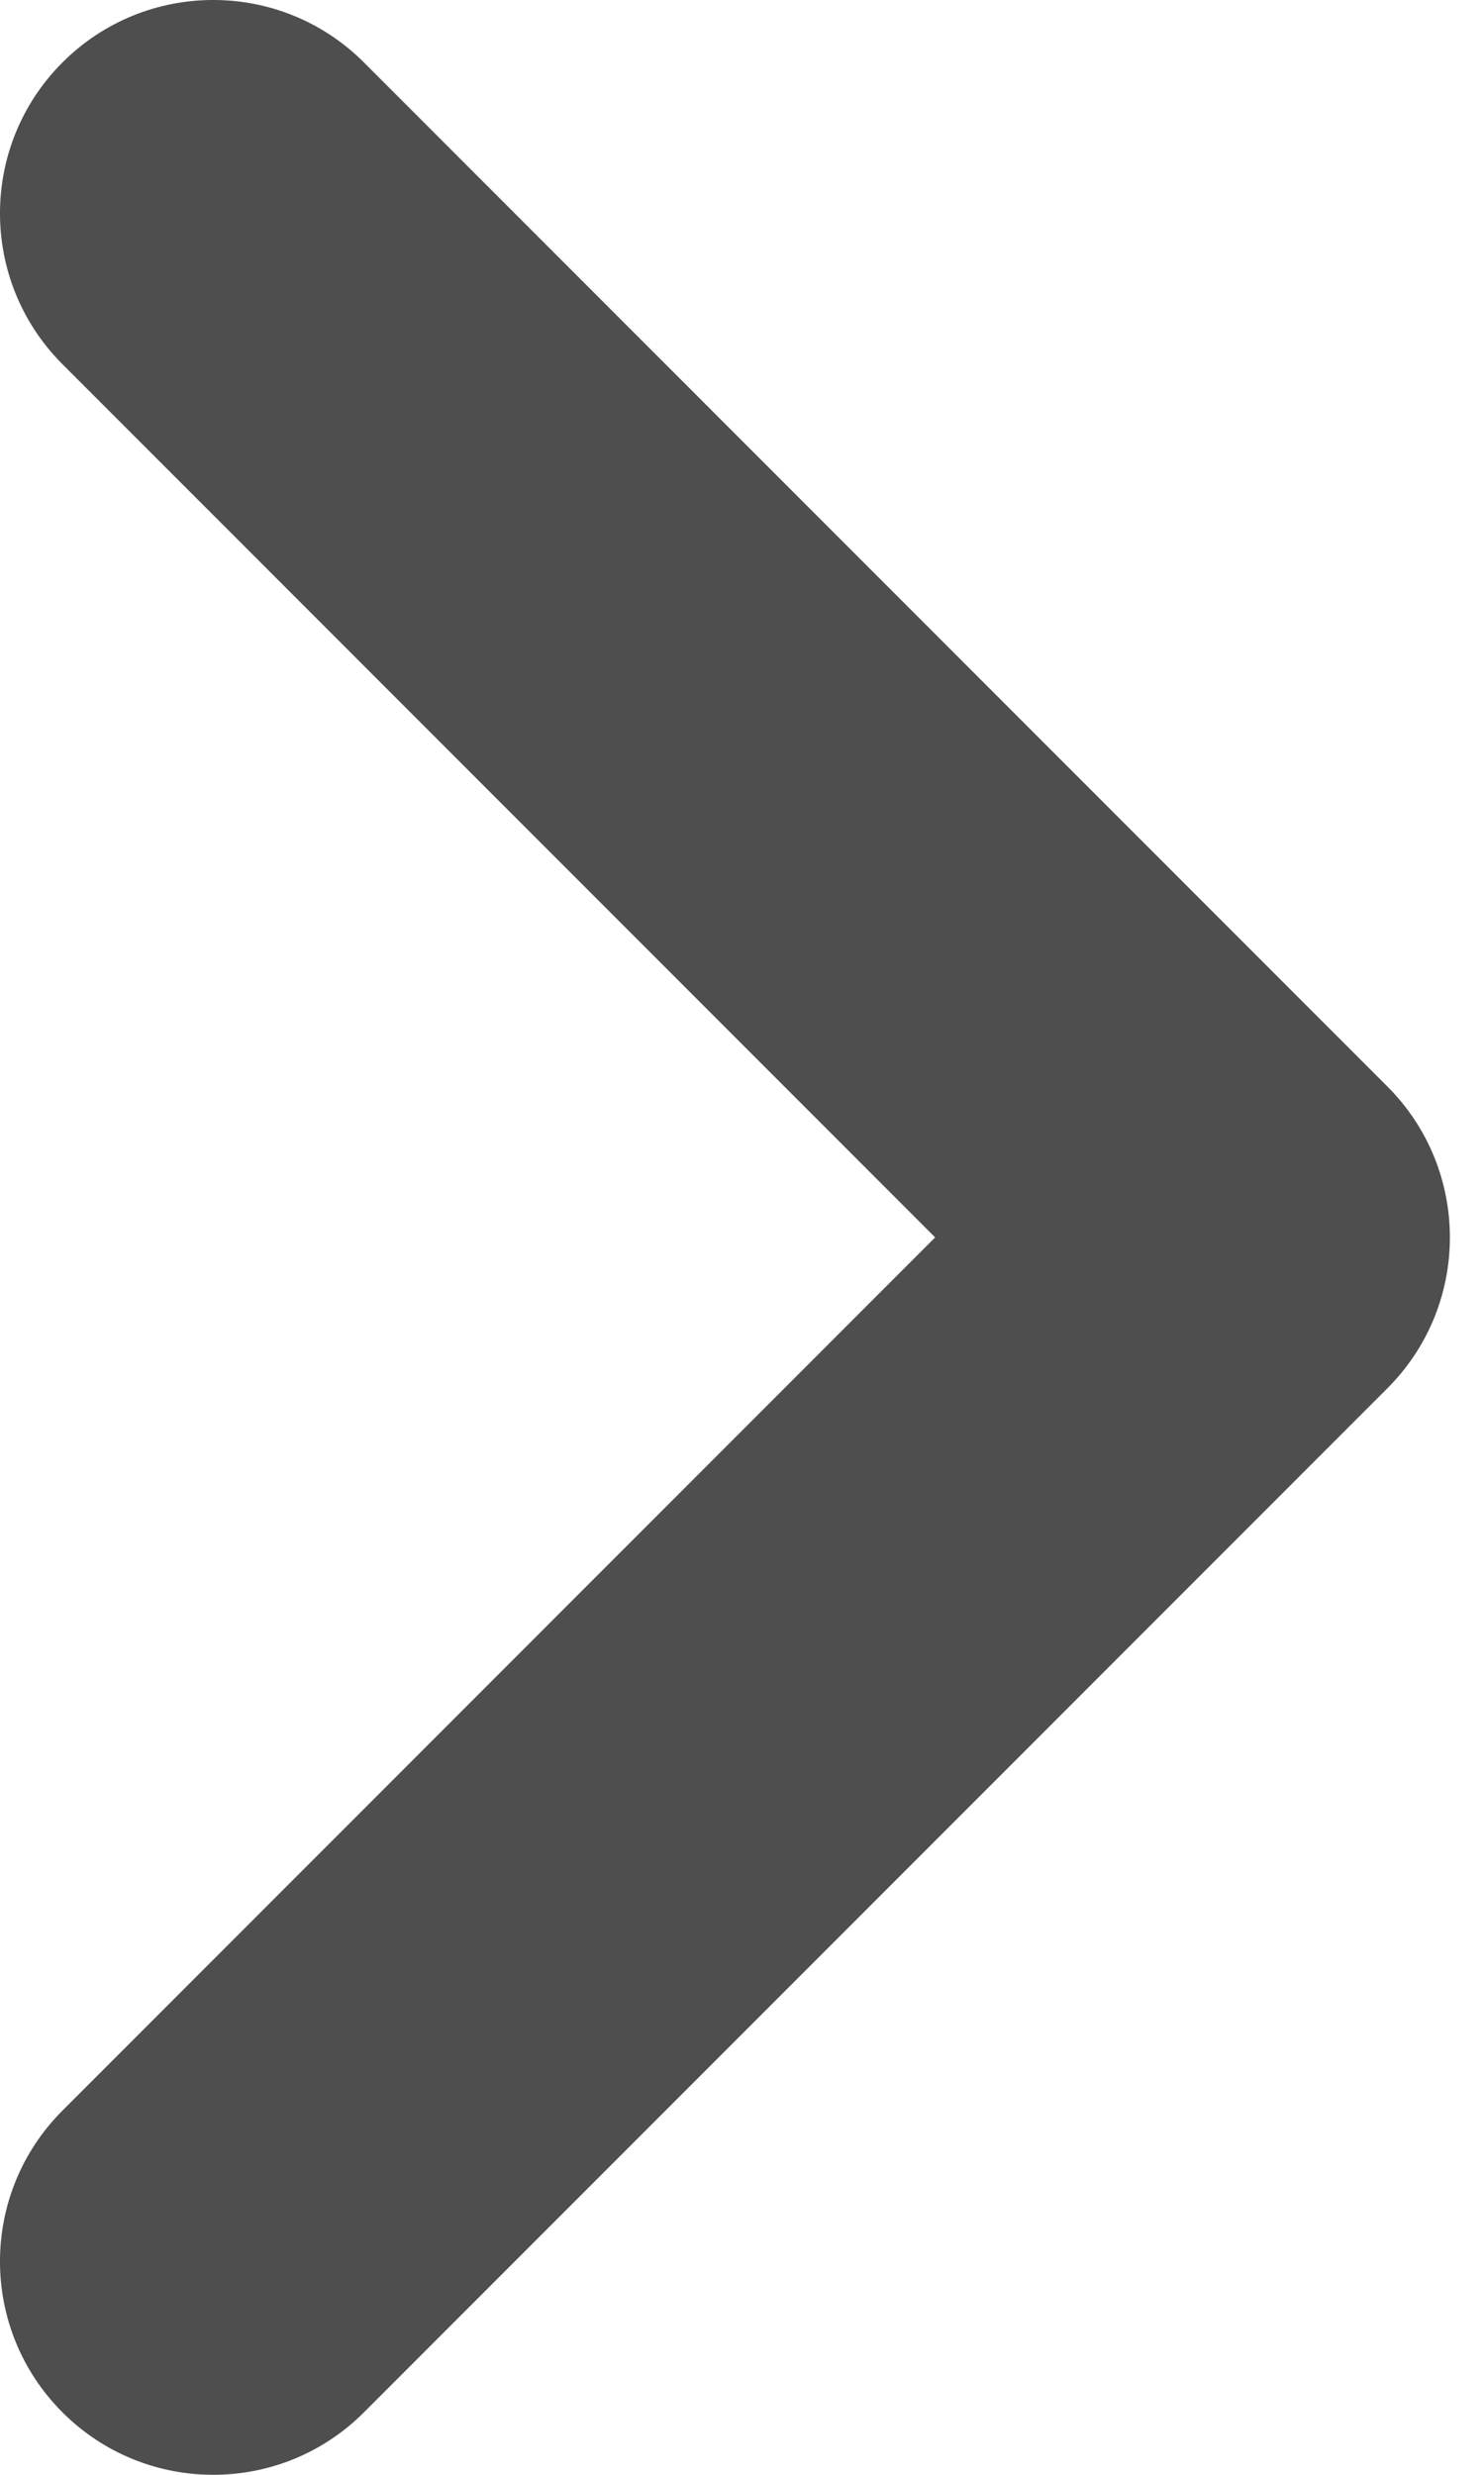 <svg width="27" height="45" viewBox="0 0 27 45" fill="none" xmlns="http://www.w3.org/2000/svg">
<path d="M17.014 22.5L1.136 38.378C-0.379 39.893 -0.379 42.349 1.136 43.864C2.651 45.379 5.108 45.379 6.622 43.864L25.243 25.243C26.758 23.728 26.758 21.272 25.243 19.757L6.622 1.136C5.108 -0.379 2.651 -0.379 1.136 1.136C-0.379 2.651 -0.379 5.107 1.136 6.622L17.014 22.5Z" fill="#4E4E4E"/>
</svg>
